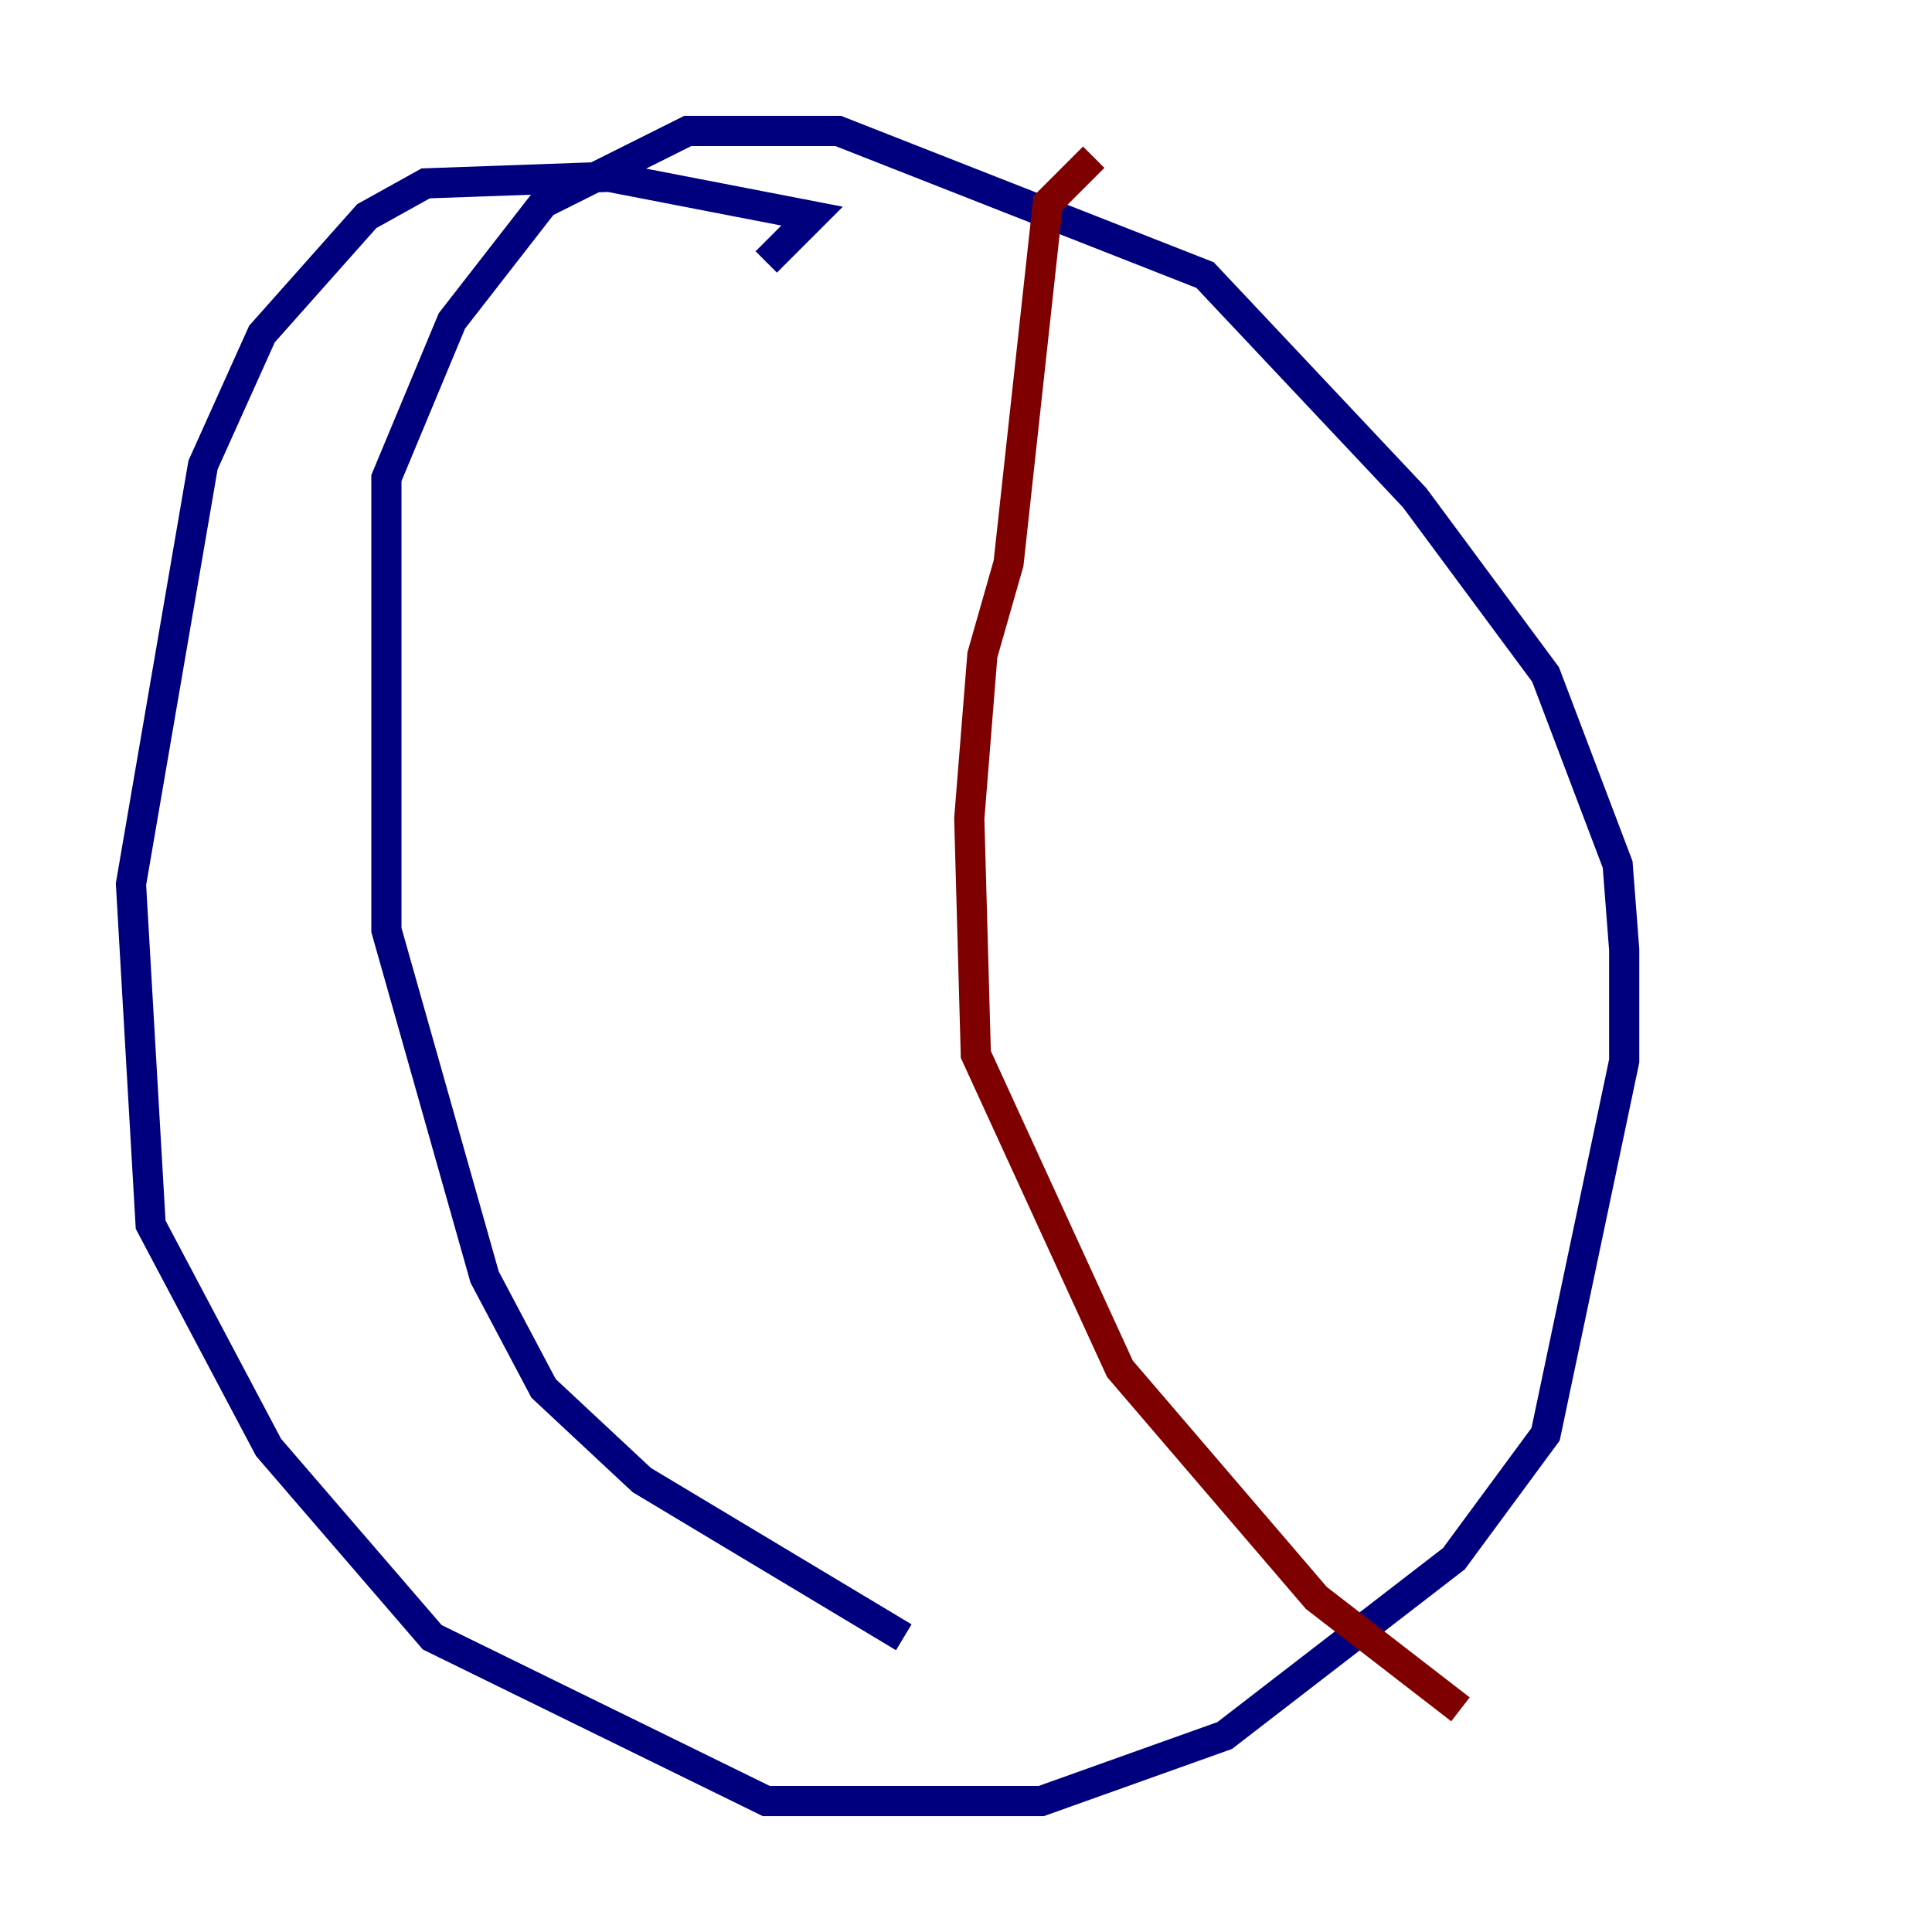<?xml version="1.0" encoding="utf-8" ?>
<svg baseProfile="tiny" height="128" version="1.2" viewBox="0,0,128,128" width="128" xmlns="http://www.w3.org/2000/svg" xmlns:ev="http://www.w3.org/2001/xml-events" xmlns:xlink="http://www.w3.org/1999/xlink"><defs /><polyline fill="none" points="50.766,17.356 53.803,14.319 40.352,11.715 28.203,12.149 24.298,14.319 17.356,22.129 13.451,30.807 8.678,58.576 9.98,81.139 17.79,95.891 28.637,108.475 50.766,119.322 68.99,119.322 81.139,114.983 96.325,103.268 102.4,95.024 107.607,70.291 107.607,62.915 107.173,57.275 102.4,44.691 93.722,32.976 79.837,18.224 55.539,8.678 45.559,8.678 36.014,13.451 29.939,21.261 25.6,31.675 25.6,61.614 32.108,84.61 36.014,91.986 42.522,98.061 59.878,108.475" stroke="#00007f" stroke-width="2" /><polyline fill="none" points="72.461,10.414 69.424,13.451 66.82,37.315 65.085,43.39 64.217,54.237 64.651,69.858 74.197,90.685 87.214,105.871 96.759,113.248" stroke="#7f0000" stroke-width="2" /></svg>